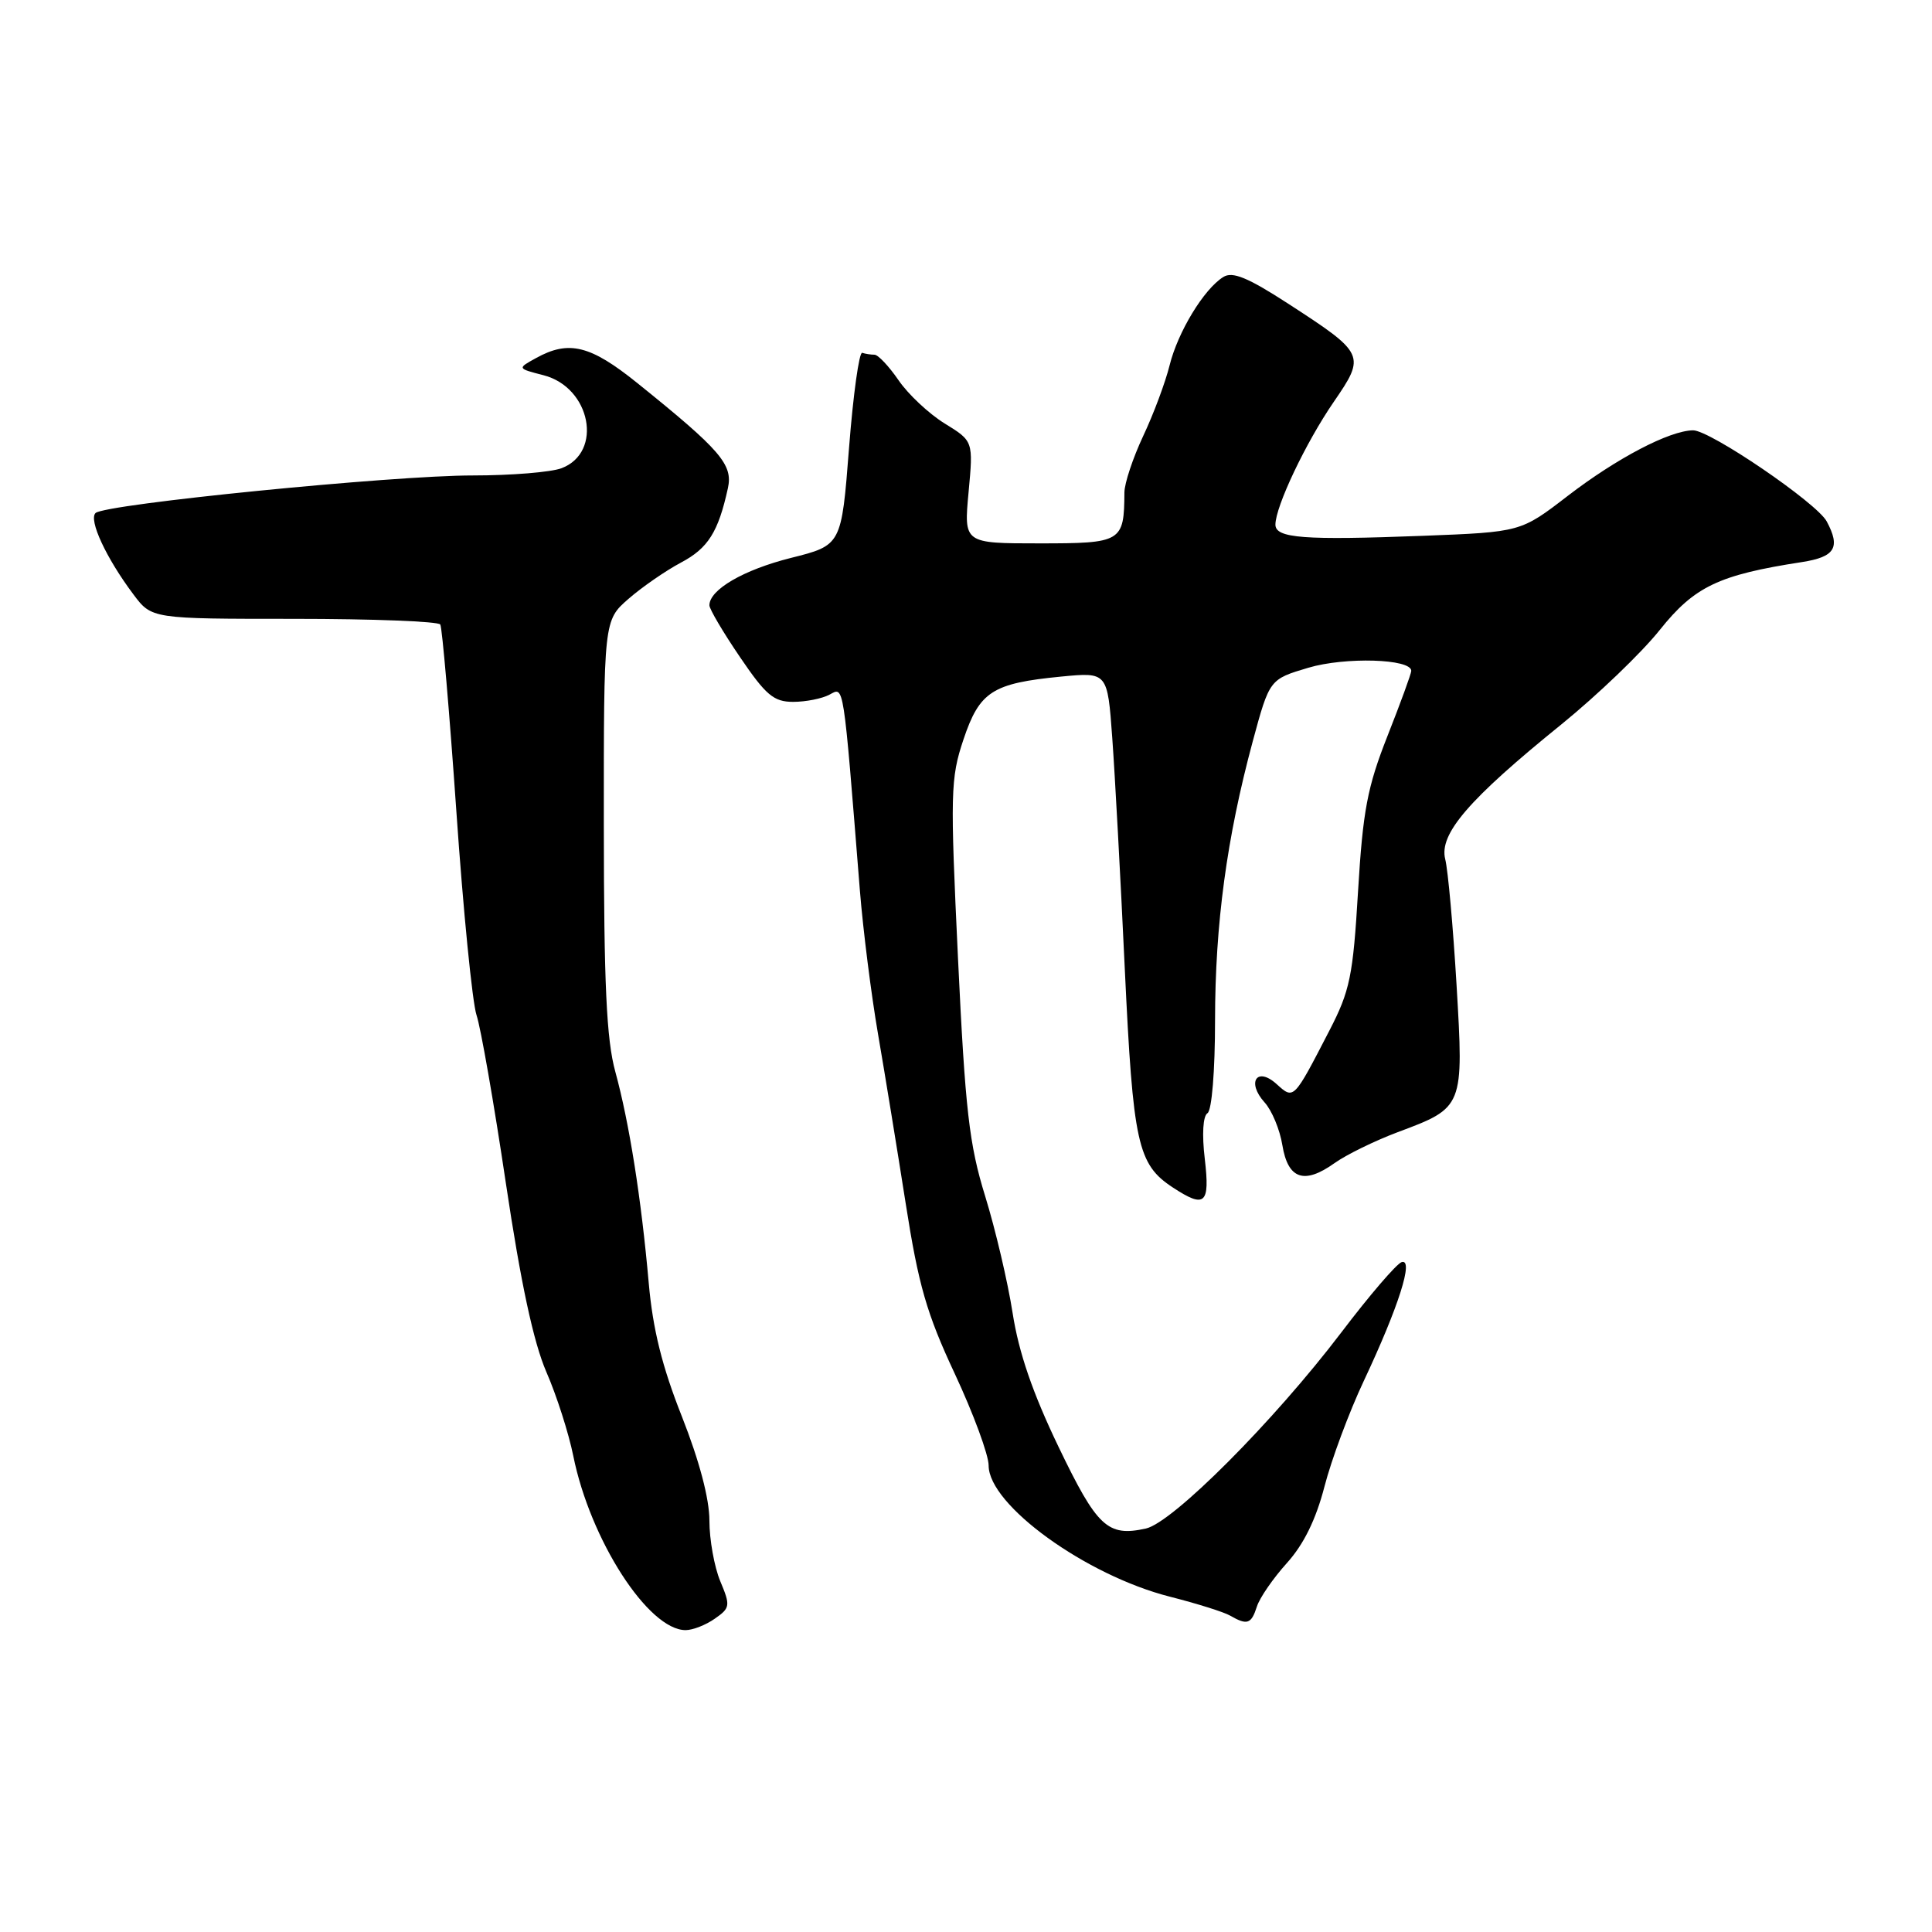 <?xml version="1.0" encoding="UTF-8" standalone="no"?>
<!DOCTYPE svg PUBLIC "-//W3C//DTD SVG 1.1//EN" "http://www.w3.org/Graphics/SVG/1.1/DTD/svg11.dtd" >
<svg xmlns="http://www.w3.org/2000/svg" xmlns:xlink="http://www.w3.org/1999/xlink" version="1.1" viewBox="0 0 256 256">
 <g >
 <path fill="currentColor"
d=" M 94.72 214.48 C 96.76 213.06 96.80 212.76 95.44 209.52 C 94.65 207.62 94.00 204.01 94.00 201.49 C 94.00 198.59 92.67 193.57 90.36 187.71 C 87.73 181.08 86.50 176.12 85.96 170.00 C 84.97 158.78 83.38 148.76 81.53 142.00 C 80.36 137.74 80.02 130.40 80.01 109.35 C 80.00 82.21 80.00 82.21 83.28 79.35 C 85.08 77.78 88.21 75.62 90.24 74.54 C 93.83 72.64 95.18 70.49 96.45 64.69 C 97.14 61.56 95.50 59.65 84.44 50.75 C 78.22 45.74 75.37 45.04 71.02 47.45 C 68.53 48.82 68.53 48.82 72.02 49.72 C 78.28 51.33 79.95 59.93 74.41 62.04 C 73.01 62.57 67.74 63.00 62.68 63.00 C 52.10 62.99 13.91 66.79 12.66 67.98 C 11.72 68.88 14.06 73.94 17.67 78.75 C 20.10 82.00 20.10 82.00 38.99 82.00 C 49.38 82.00 58.09 82.34 58.34 82.75 C 58.59 83.16 59.55 94.30 60.47 107.50 C 61.38 120.70 62.59 132.85 63.14 134.50 C 63.70 136.15 65.45 146.17 67.03 156.78 C 69.01 170.04 70.69 177.84 72.39 181.78 C 73.76 184.92 75.36 189.93 75.96 192.90 C 78.20 204.04 85.91 216.00 90.85 216.00 C 91.79 216.00 93.53 215.32 94.72 214.48 Z  M 166.54 212.89 C 166.90 211.73 168.70 209.13 170.52 207.11 C 172.75 204.64 174.37 201.34 175.50 196.97 C 176.42 193.41 178.76 187.12 180.70 183.00 C 185.33 173.16 187.38 166.71 185.72 167.24 C 185.05 167.46 181.45 171.65 177.72 176.57 C 168.78 188.33 155.40 201.75 151.83 202.54 C 146.76 203.65 145.38 202.36 140.26 191.71 C 136.84 184.60 134.99 179.22 134.18 174.00 C 133.54 169.88 131.90 162.90 130.54 158.50 C 128.42 151.64 127.90 147.14 126.94 127.00 C 125.90 105.09 125.94 103.13 127.66 98.00 C 129.80 91.62 131.48 90.54 140.62 89.65 C 146.75 89.06 146.75 89.06 147.38 97.78 C 147.73 102.58 148.48 116.34 149.04 128.37 C 150.14 151.57 150.73 154.28 155.41 157.35 C 159.68 160.15 160.34 159.56 159.64 153.56 C 159.25 150.29 159.40 147.87 160.00 147.50 C 160.57 147.14 161.00 141.92 161.00 135.19 C 161.01 122.43 162.55 111.01 165.99 98.25 C 168.22 90.01 168.22 90.01 173.36 88.48 C 178.24 87.03 187.00 87.29 187.00 88.89 C 187.00 89.25 185.58 93.14 183.85 97.52 C 181.18 104.29 180.59 107.41 179.95 118.08 C 179.28 129.35 178.88 131.28 176.14 136.58 C 171.39 145.77 171.45 145.72 169.16 143.65 C 166.55 141.28 165.15 143.40 167.56 146.07 C 168.53 147.13 169.59 149.69 169.92 151.74 C 170.66 156.25 172.81 156.99 176.83 154.12 C 178.40 153.00 182.17 151.16 185.20 150.02 C 193.96 146.75 193.96 146.74 193.00 130.50 C 192.54 122.80 191.87 115.31 191.50 113.85 C 190.66 110.50 194.60 105.93 206.91 95.97 C 211.65 92.12 217.52 86.50 219.93 83.47 C 224.53 77.71 227.74 76.18 238.75 74.48 C 243.15 73.80 243.91 72.56 242.05 69.09 C 240.74 66.64 226.59 57.00 224.34 57.02 C 221.20 57.06 214.22 60.72 207.73 65.71 C 201.51 70.50 201.51 70.50 188.51 71.00 C 172.78 71.60 169.00 71.32 169.00 69.52 C 169.00 67.12 173.02 58.65 176.71 53.28 C 180.99 47.05 180.90 46.86 170.60 40.18 C 165.33 36.77 163.31 35.94 162.10 36.70 C 159.53 38.29 156.08 43.97 154.98 48.40 C 154.42 50.66 152.85 54.87 151.48 57.77 C 150.12 60.67 148.99 64.05 148.99 65.27 C 148.95 71.82 148.64 72.00 137.74 72.00 C 127.71 72.00 127.71 72.00 128.34 65.23 C 128.97 58.45 128.97 58.45 125.17 56.11 C 123.08 54.82 120.33 52.24 119.06 50.38 C 117.78 48.52 116.35 47.00 115.87 47.00 C 115.39 47.00 114.66 46.89 114.25 46.75 C 113.84 46.61 113.05 52.29 112.50 59.37 C 111.50 72.25 111.50 72.25 104.79 73.93 C 98.52 75.51 94.00 78.13 94.00 80.21 C 94.00 80.70 95.82 83.79 98.04 87.05 C 101.48 92.12 102.52 93.00 105.10 93.00 C 106.77 93.00 108.94 92.57 109.92 92.04 C 111.86 91.01 111.70 89.99 113.94 118.00 C 114.36 123.22 115.44 131.78 116.34 137.00 C 117.24 142.22 118.89 152.34 120.01 159.47 C 121.70 170.28 122.78 174.05 126.52 182.04 C 128.98 187.31 131.00 192.78 131.00 194.19 C 131.00 199.42 143.89 208.74 155.02 211.57 C 158.59 212.48 162.18 213.60 163.00 214.08 C 165.26 215.38 165.80 215.20 166.54 212.89 Z "/>
</g>
</svg>